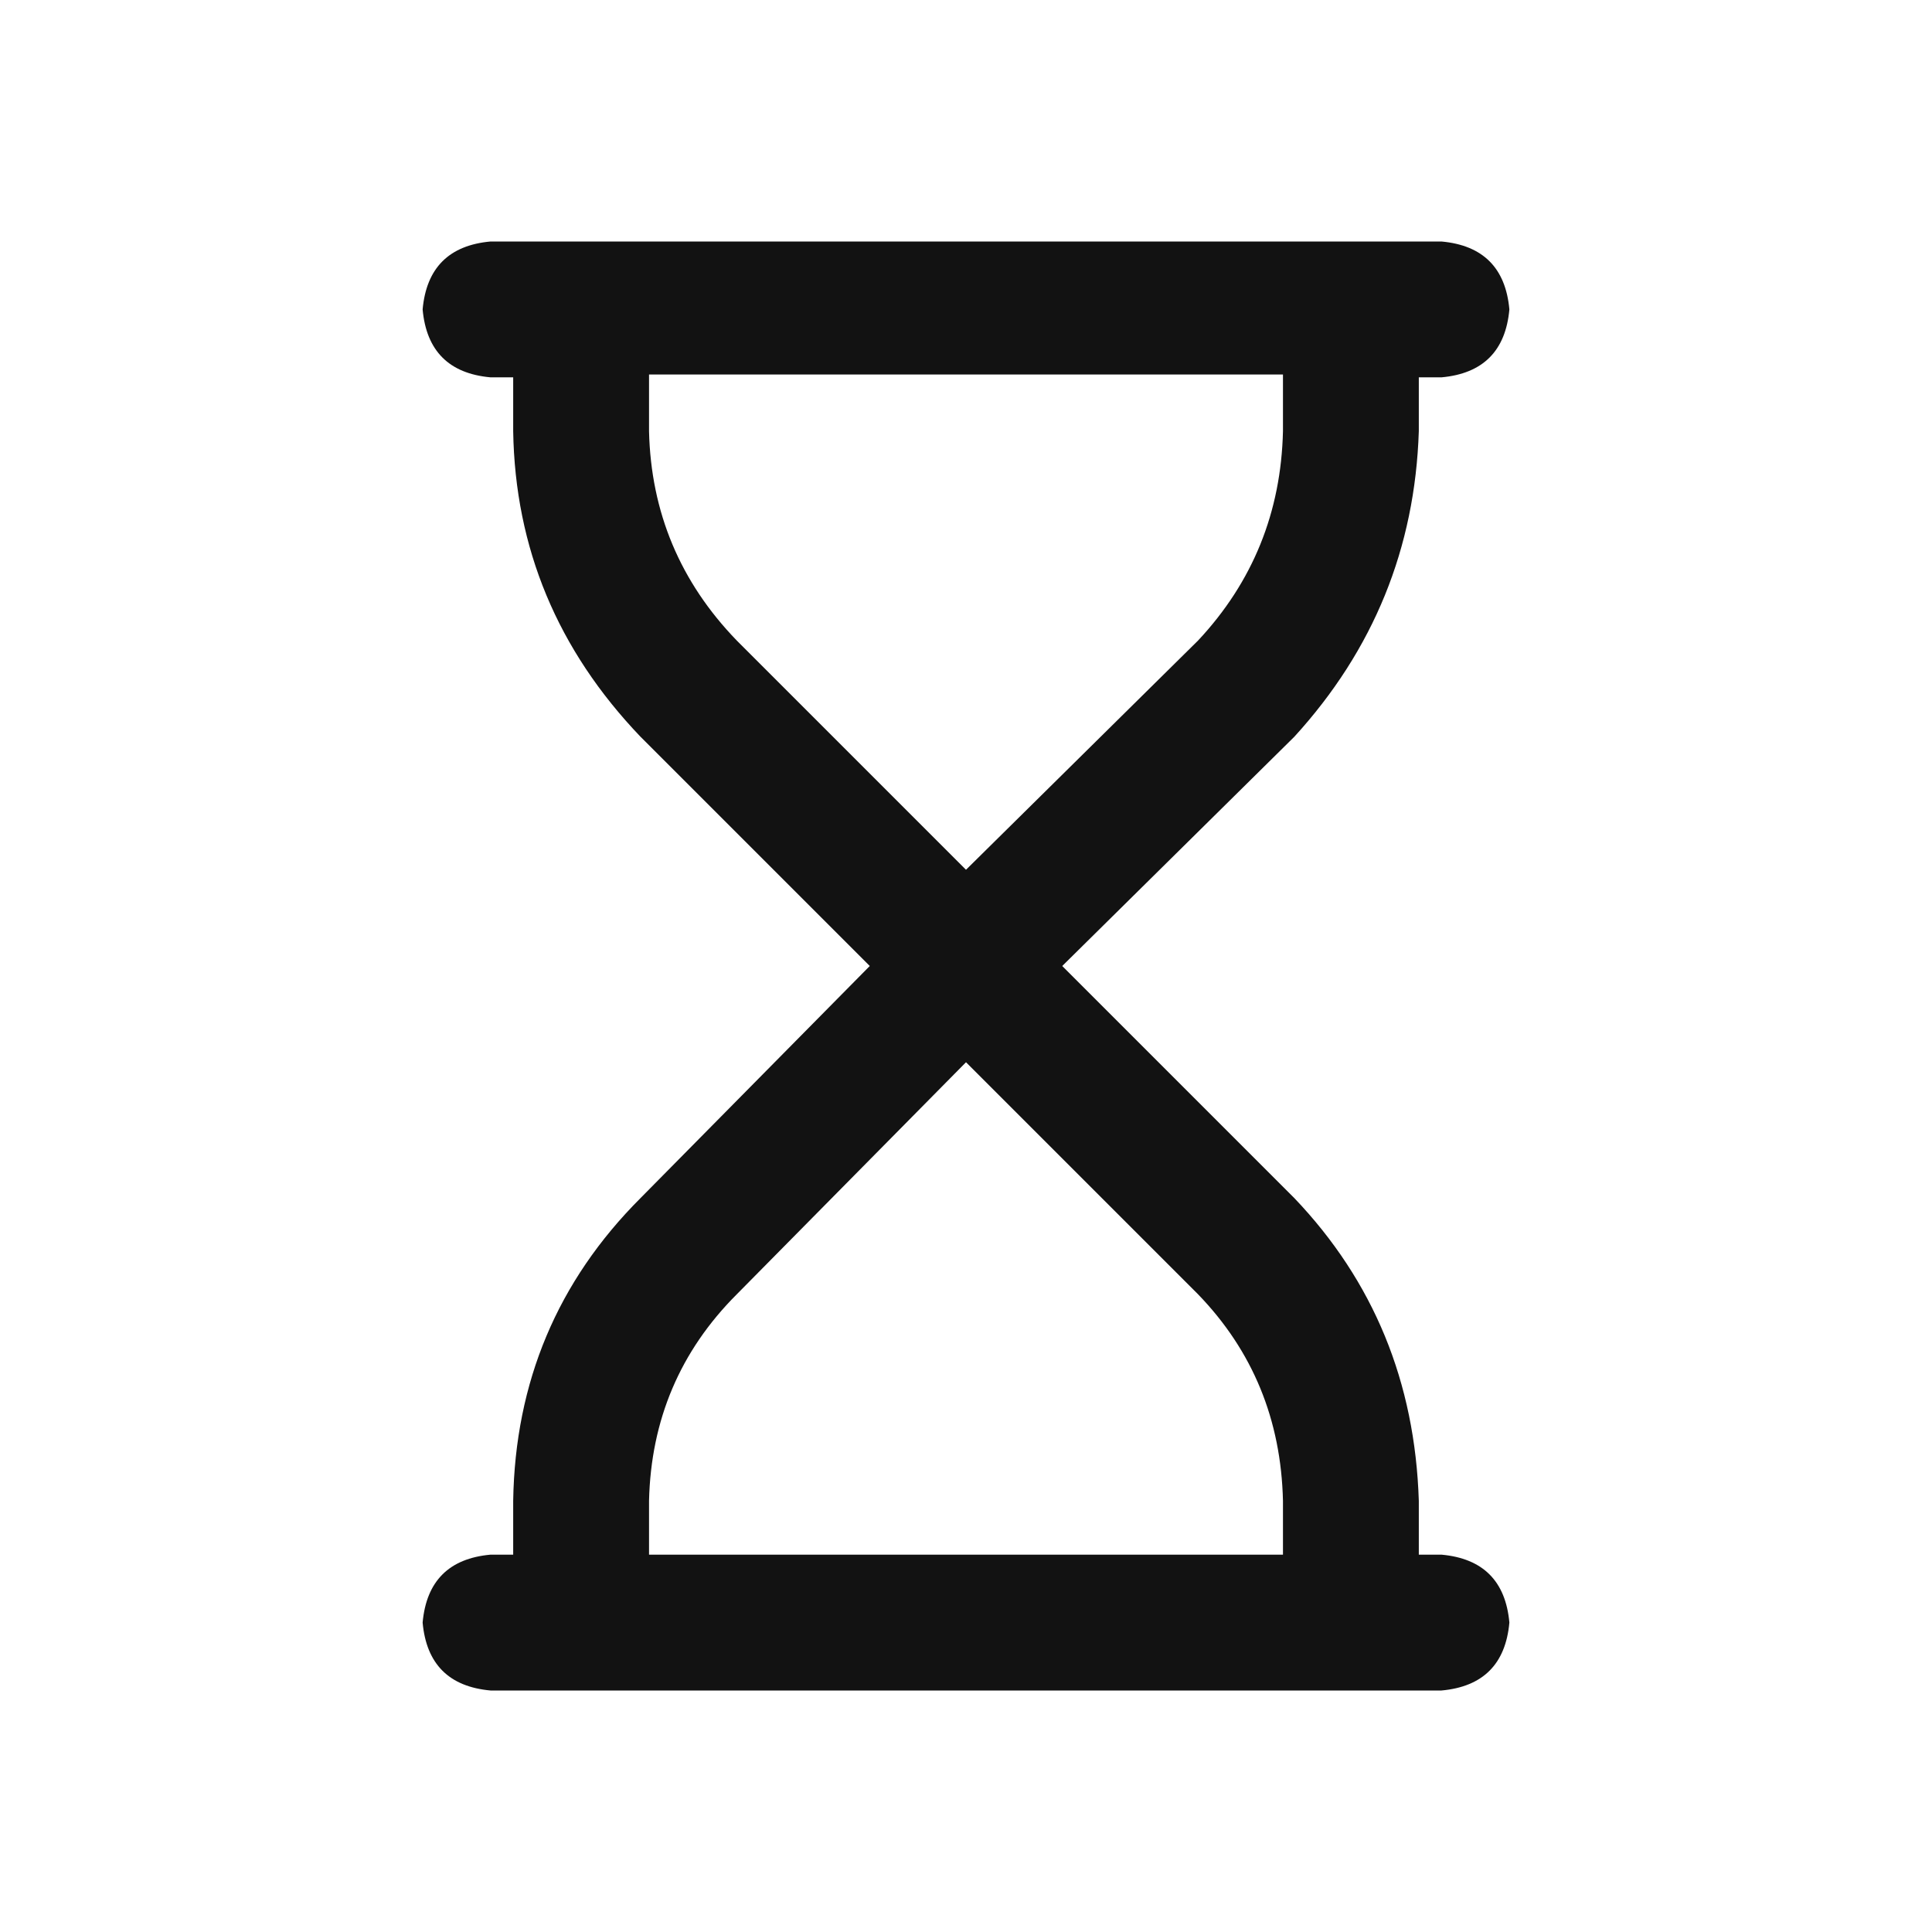 <svg width="32" height="32" viewBox="0 0 32 32" fill="none" xmlns="http://www.w3.org/2000/svg">
<path d="M23.875 4C24.562 4.062 24.938 4.438 25 5.125C24.938 5.812 24.562 6.188 23.875 6.25H23.5V7.141C23.438 9.078 22.75 10.766 21.438 12.203L17.594 16L21.438 19.844C22.75 21.219 23.438 22.891 23.5 24.859V25.75H23.875C24.562 25.812 24.938 26.188 25 26.875C24.938 27.562 24.562 27.938 23.875 28H8.125C7.438 27.938 7.062 27.562 7 26.875C7.062 26.188 7.438 25.812 8.125 25.75H8.5V24.859C8.531 22.891 9.234 21.219 10.609 19.844L14.406 16L10.609 12.203C9.234 10.766 8.531 9.078 8.5 7.141V6.25H8.125C7.438 6.188 7.062 5.812 7 5.125C7.062 4.438 7.438 4.062 8.125 4H23.875ZM16 17.594L12.203 21.438C11.266 22.375 10.781 23.516 10.75 24.859V25.75H21.25V24.859C21.219 23.516 20.75 22.375 19.844 21.438L16 17.594ZM16 14.406L19.844 10.609C20.75 9.641 21.219 8.484 21.25 7.141V6.203H10.75V7.141C10.781 8.484 11.266 9.641 12.203 10.609L16 14.406Z" fill="#121212"/>
</svg>
